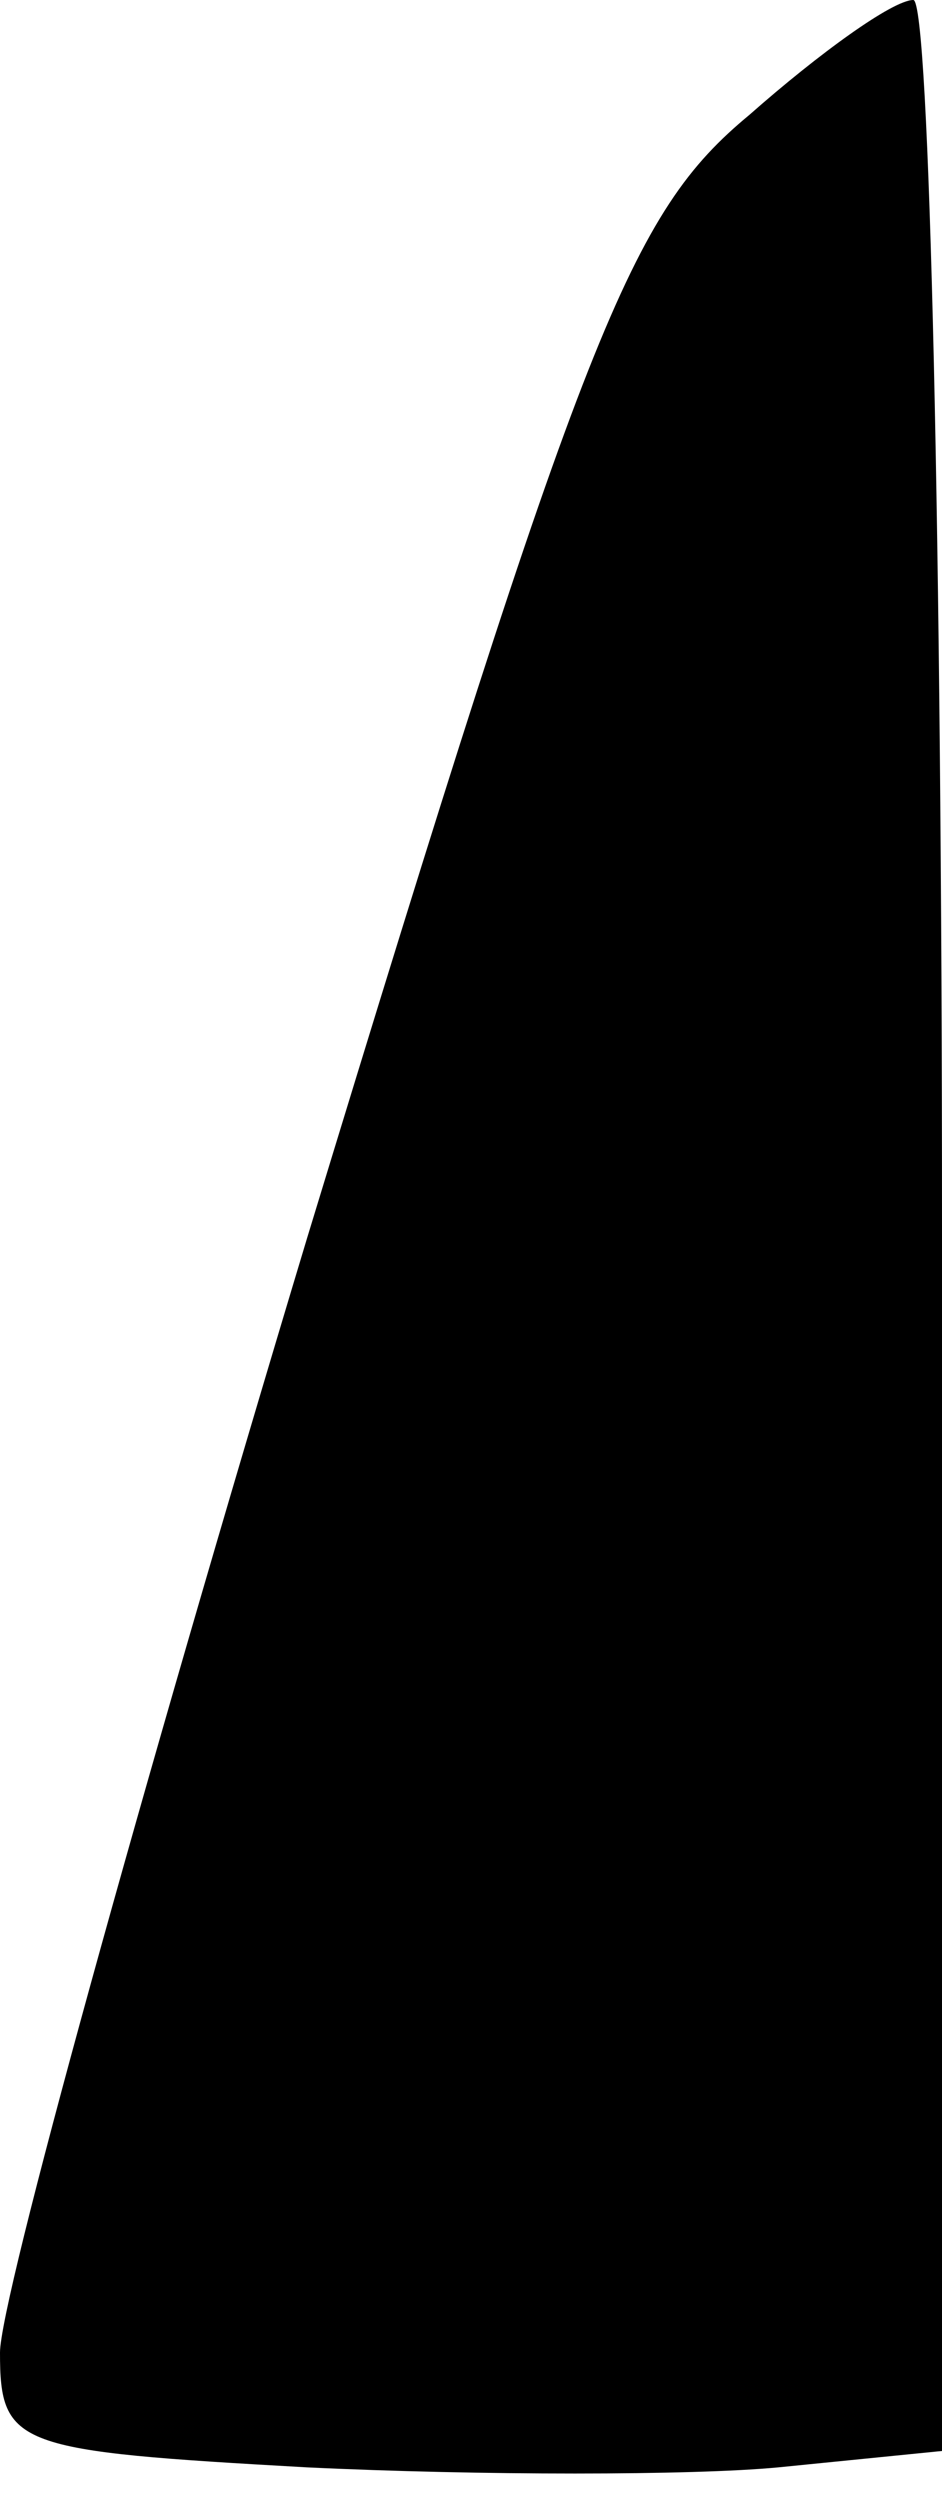 <?xml version="1.0" standalone="no"?>
<!DOCTYPE svg PUBLIC "-//W3C//DTD SVG 20010904//EN"
 "http://www.w3.org/TR/2001/REC-SVG-20010904/DTD/svg10.dtd">
<svg version="1.0" xmlns="http://www.w3.org/2000/svg"
 width="23pt" height="61pt" viewBox="0 0 23 61"
 preserveAspectRatio="xMidYMid meet">
<g transform="translate(0,61) scale(0.1,-0.1)"
fill="#000000" stroke="none">
<path fill="#000000" stroke="none" d="M183 582 c-29 -24 -40 -51 -108 -274
-41 -136 -75 -259 -75 -272 0 -23 4 -24 75 -28 42 -2 94 -2 115 0 l40 4 0 299
c0 164 -3 299 -7 299 -5 0 -23 -13 -40 -28z"/>
</g>
</svg>
